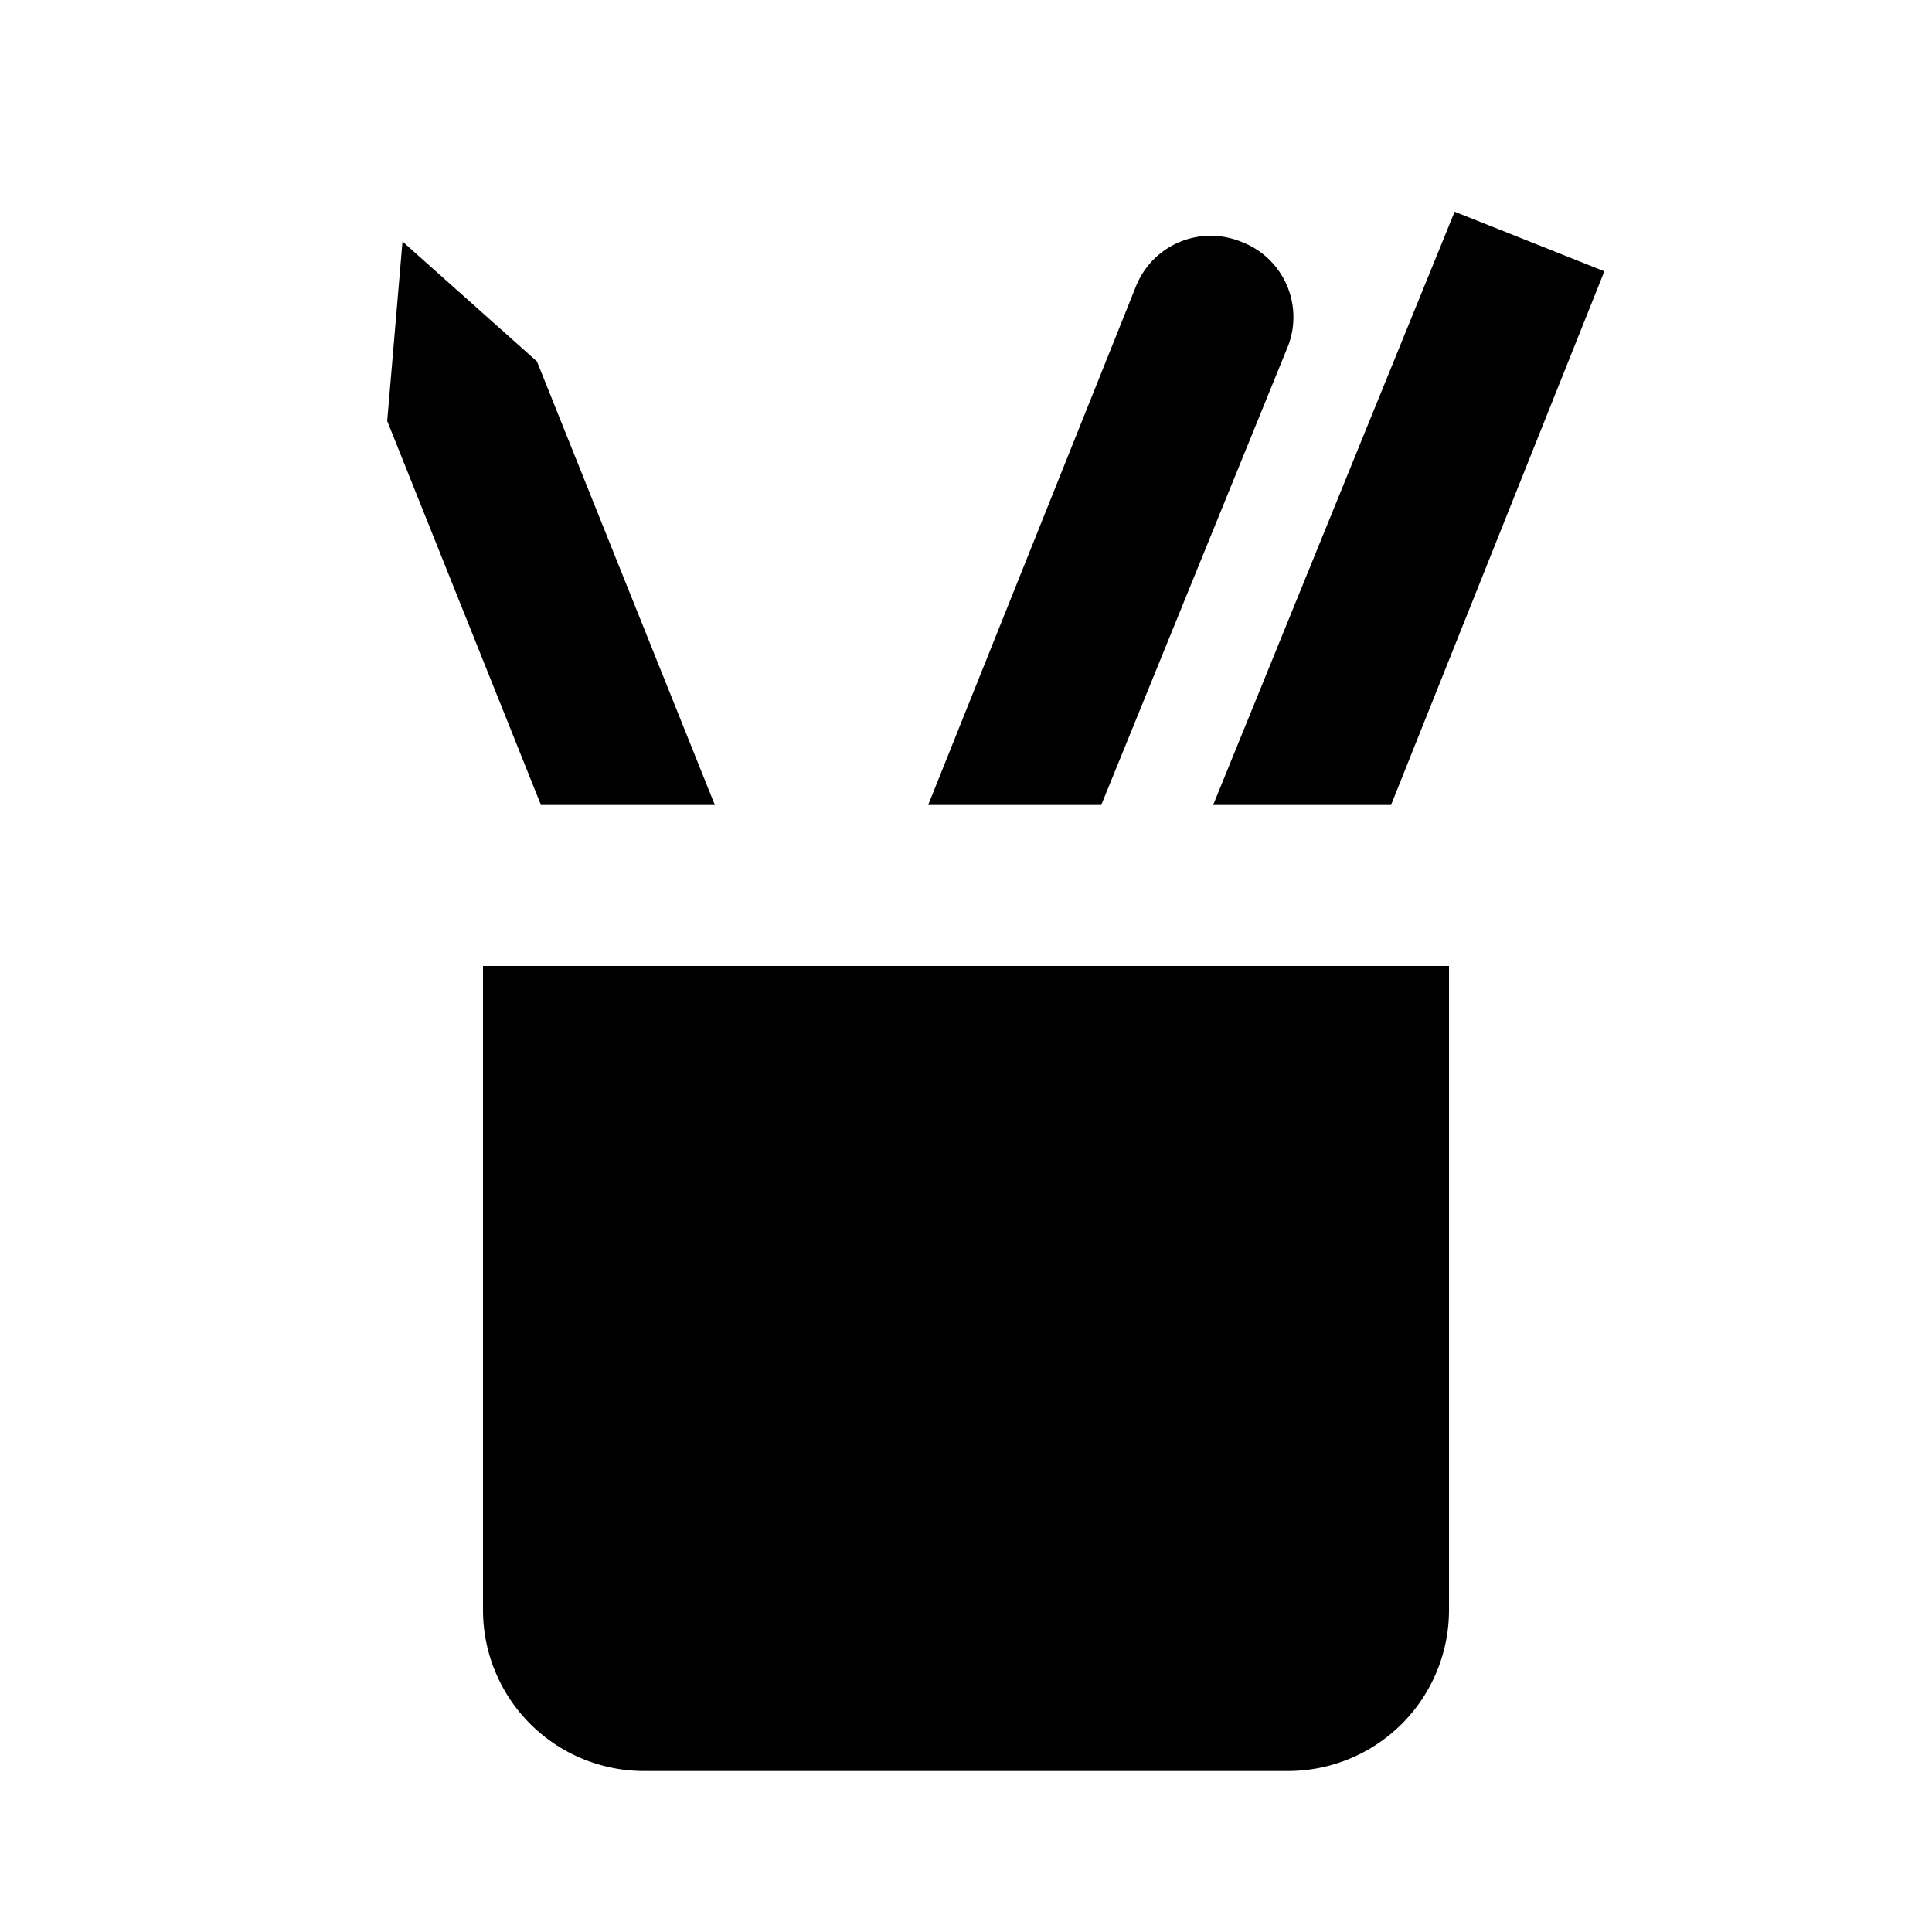 <svg id="Layer_1" data-name="Layer 1" xmlns="http://www.w3.org/2000/svg" viewBox="0 0 24 24"><title>iconoteka_stationery__supplies_a_f</title><path d="M16,4.3A1,1,0,0,0,15.41,3a1,1,0,0,0-1.3.56L11.53,10h2.15ZM17.28,10l2.65-6.63-1.86-.74-3,7.37ZM6,20a2,2,0,0,0,2,2h8a2,2,0,0,0,2-2V12H6ZM8.88,10,6.67,4.49,5,3,4.81,5.23,6.72,10Z"/></svg>